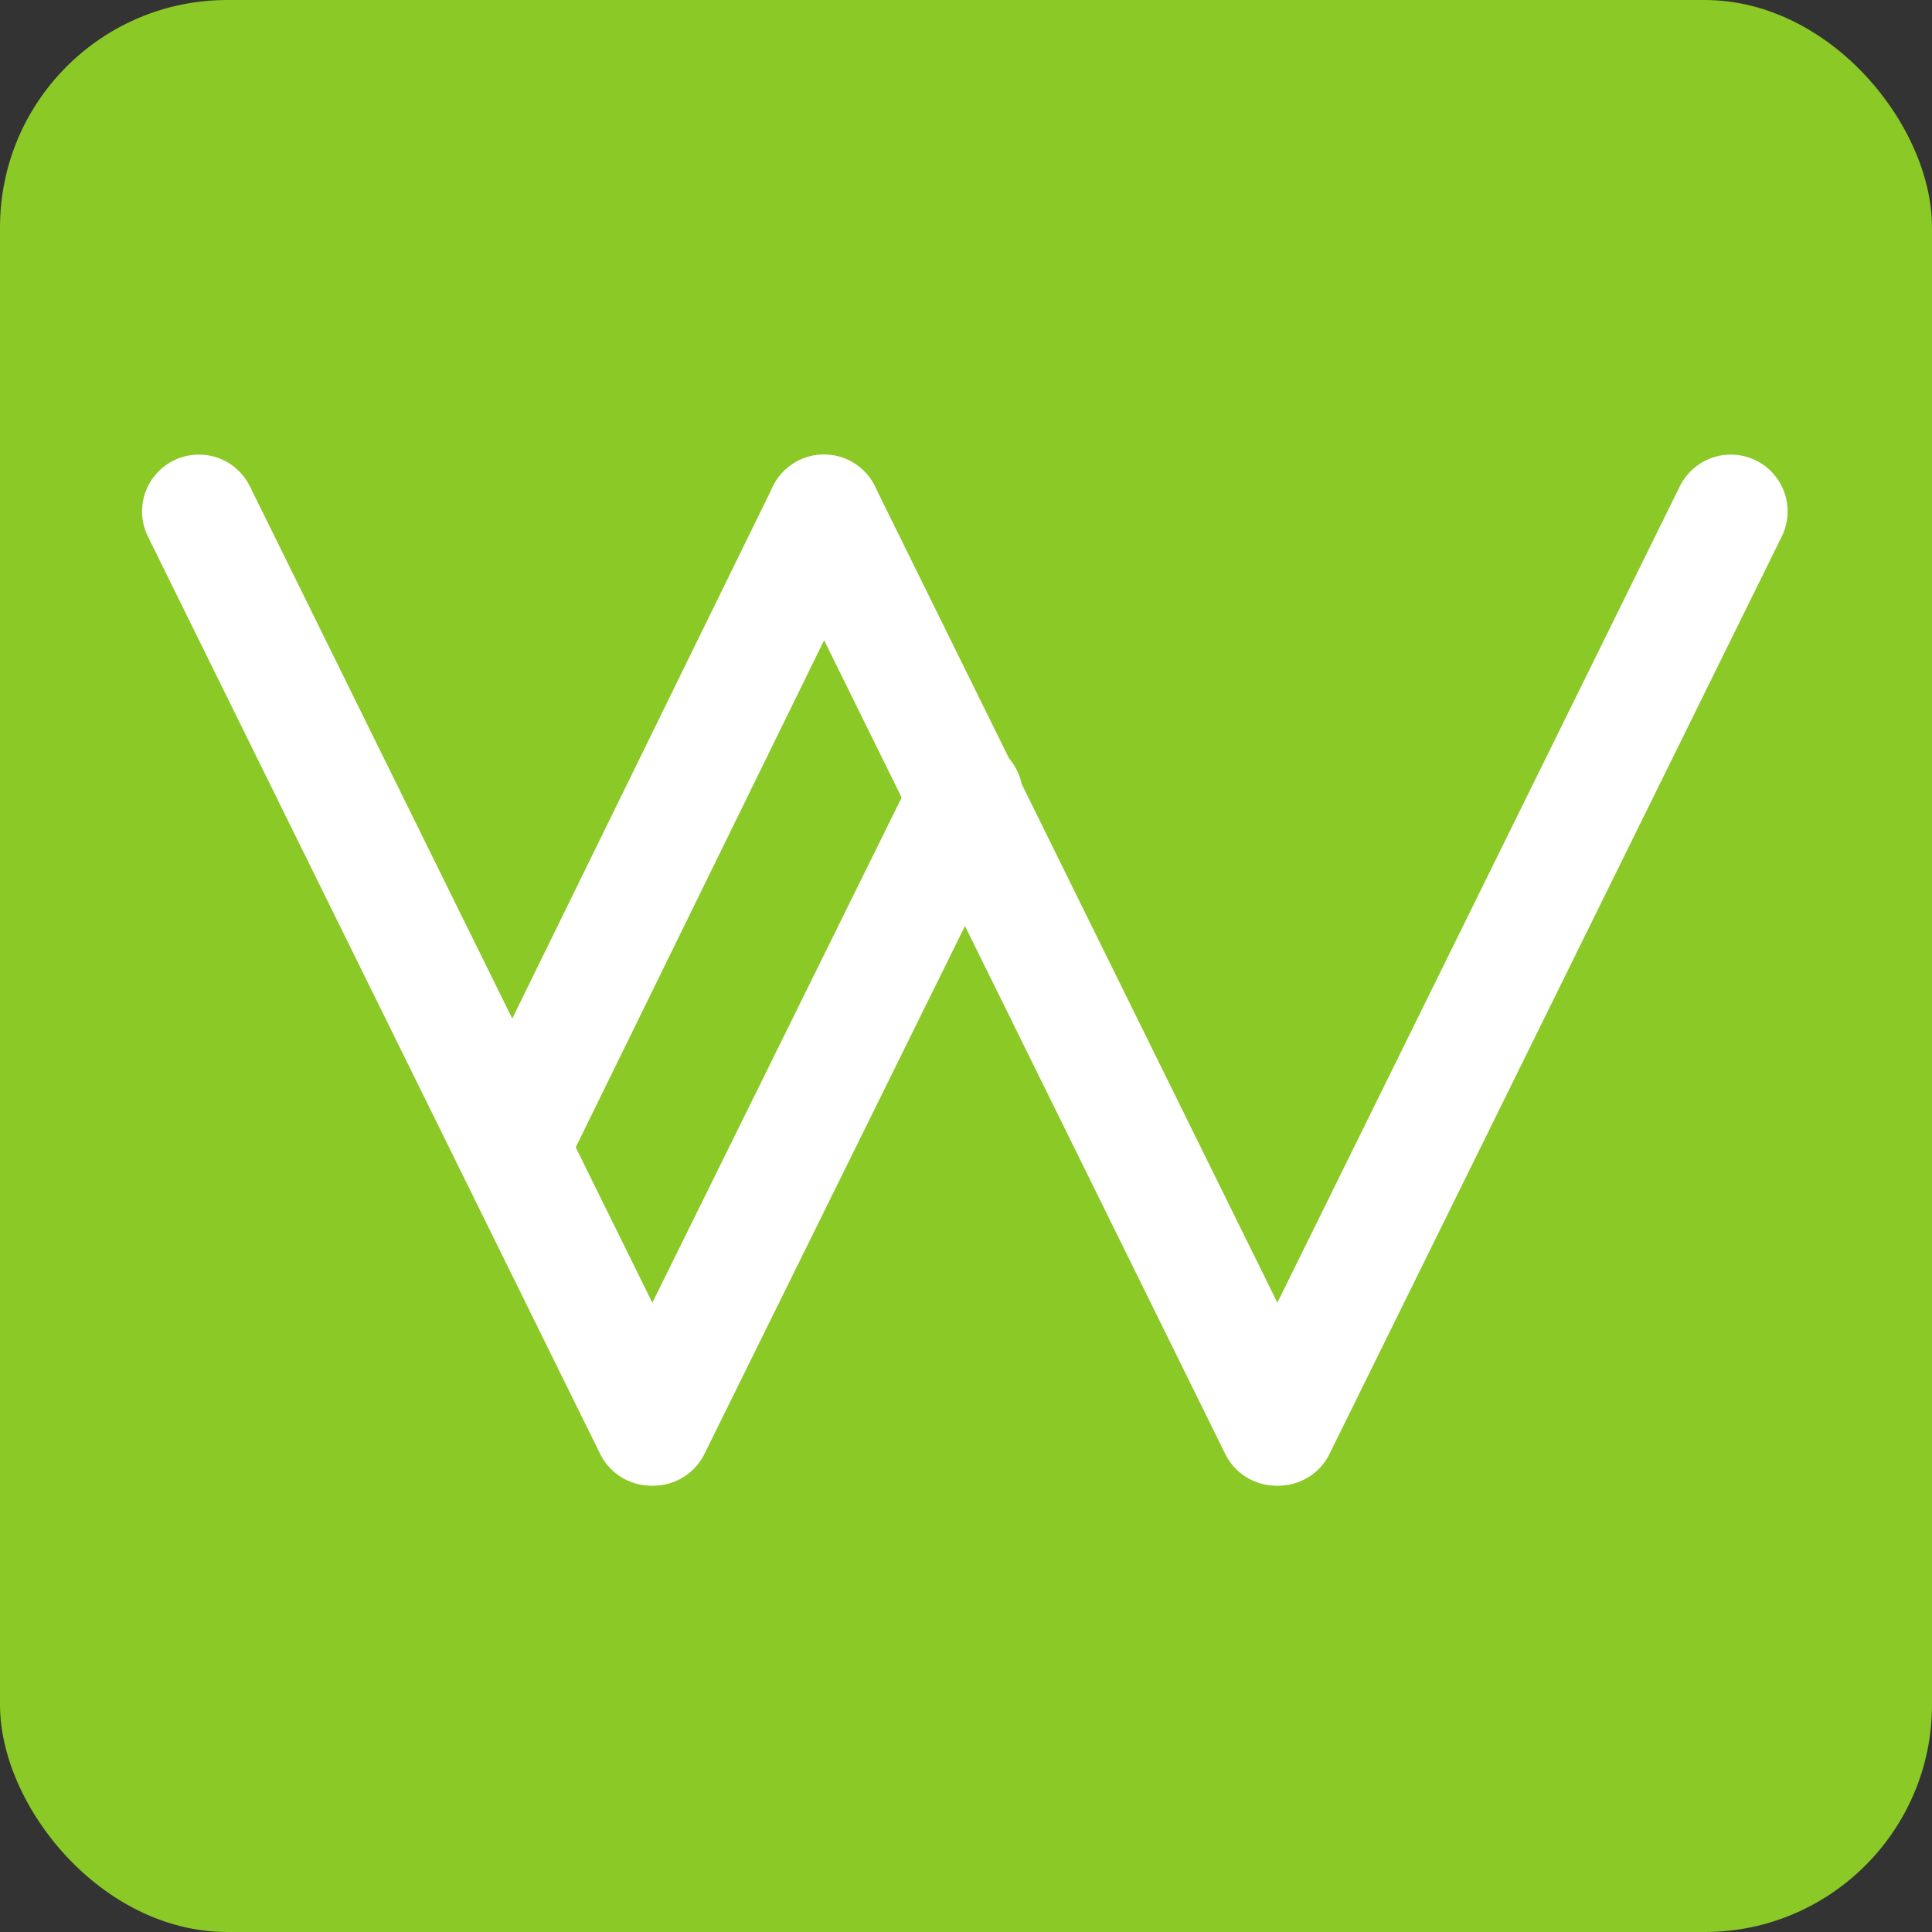 <svg xmlns="http://www.w3.org/2000/svg" width="68" height="68" viewBox="0 0 68 68">
  <rect x="0" y="0" width="68" height="68" fill="#333333" stroke="none"/>
  <g fill="none" fill-rule="evenodd">
    <rect width="68" height="68" fill="#8AC926" fill-rule="nonzero" rx="8"/>
    <g transform="translate(7 18)">
      <path stroke="#FFF" stroke-linecap="round" stroke-width="4" d="M22,0 L37.918,32.29"/>
      <path stroke="#FFF" stroke-linecap="round" stroke-width="4" d="M38,0 L53.918,32.29" transform="matrix(-1 0 0 1 91.918 0)"/>
      <path stroke="#FFF" stroke-linecap="round" stroke-width="4" d="M0,0 L15.918,32.29"/>
      <path stroke="#FFF" stroke-linecap="round" stroke-width="4" d="M16.835,10 L27.835,32.29" transform="matrix(-1 0 0 1 43.835 0)"/>
      <path stroke="#FFF" stroke-linecap="round" stroke-width="4" d="M11,0 L21.918,22.29" transform="matrix(-1 0 0 1 33 0)"/>
    </g>
  </g>
</svg>
